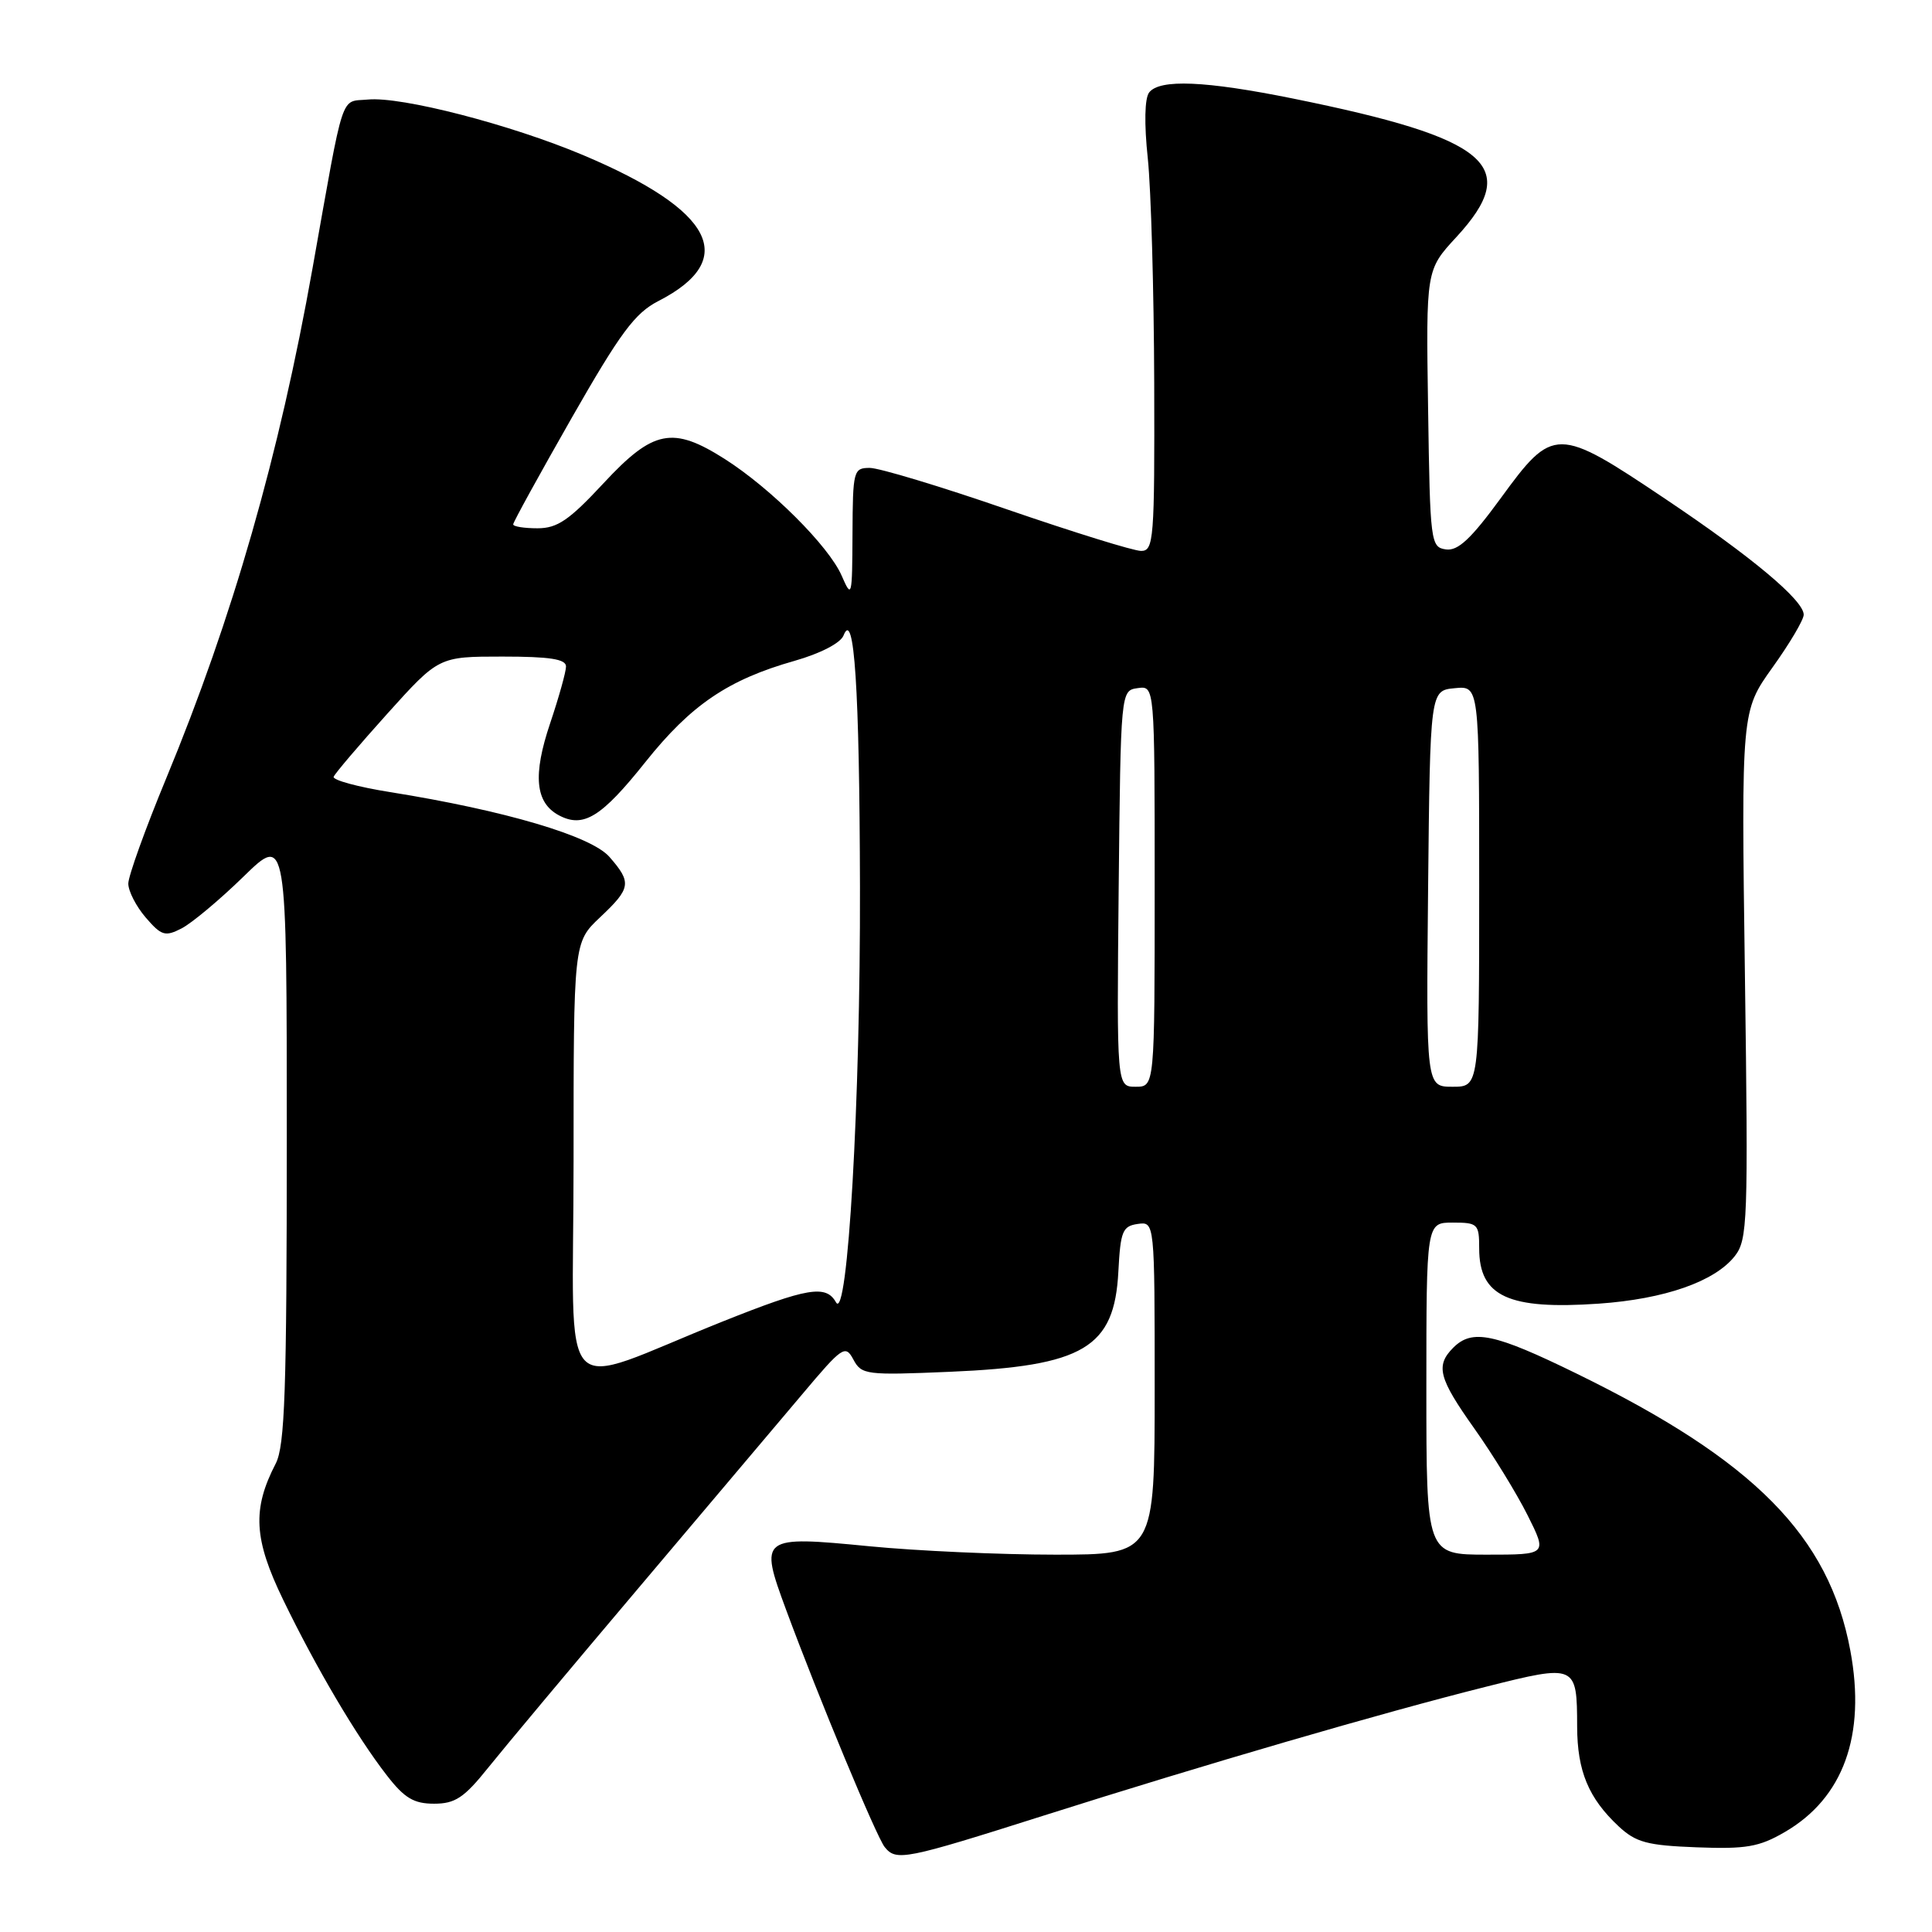 <?xml version="1.0" encoding="UTF-8" standalone="no"?>
<!DOCTYPE svg PUBLIC "-//W3C//DTD SVG 1.1//EN" "http://www.w3.org/Graphics/SVG/1.1/DTD/svg11.dtd" >
<svg xmlns="http://www.w3.org/2000/svg" xmlns:xlink="http://www.w3.org/1999/xlink" version="1.1" viewBox="0 0 256 256">
 <g >
 <path fill="currentColor"
d=" M 138.34 240.56 C 159.51 233.84 183.14 226.95 196.91 223.50 C 208.87 220.49 208.96 220.54 208.98 228.80 C 209.00 234.69 210.49 238.27 214.48 242.00 C 216.77 244.13 218.25 244.53 224.83 244.78 C 231.35 245.03 233.10 244.73 236.47 242.77 C 244.26 238.26 247.27 229.94 245.18 218.72 C 242.36 203.54 232.45 193.51 208.87 181.99 C 198.02 176.68 195.08 176.06 192.57 178.57 C 190.19 180.96 190.61 182.60 195.38 189.32 C 197.79 192.72 200.95 197.86 202.40 200.75 C 205.03 206.00 205.03 206.00 197.02 206.00 C 189.00 206.00 189.00 206.00 189.00 184.00 C 189.00 162.00 189.00 162.00 192.50 162.00 C 195.82 162.00 196.00 162.18 196.00 165.43 C 196.00 171.79 199.88 173.57 211.86 172.74 C 220.59 172.13 227.21 169.81 229.86 166.45 C 231.57 164.28 231.66 161.91 231.21 129.18 C 230.73 94.23 230.73 94.23 234.86 88.45 C 237.14 85.27 239.00 82.13 239.00 81.45 C 239.00 79.55 232.15 73.81 220.74 66.16 C 206.29 56.46 205.82 56.46 198.83 66.05 C 194.91 71.41 193.18 73.03 191.59 72.80 C 189.57 72.51 189.49 71.90 189.23 54.14 C 188.95 35.77 188.95 35.77 192.98 31.41 C 201.67 21.98 197.37 18.33 171.34 13.06 C 159.73 10.71 153.67 10.45 152.27 12.25 C 151.67 13.02 151.60 16.39 152.09 21.00 C 152.52 25.12 152.90 38.51 152.94 50.75 C 153.00 71.52 152.88 73.00 151.20 73.00 C 150.21 73.00 142.23 70.52 133.45 67.50 C 124.68 64.47 116.49 62.00 115.25 62.00 C 113.09 62.00 113.00 62.35 112.96 70.75 C 112.92 79.15 112.87 79.37 111.52 76.27 C 109.82 72.37 102.16 64.72 96.05 60.83 C 89.14 56.43 86.56 56.94 80.00 64.00 C 75.42 68.93 73.86 70.00 71.22 70.00 C 69.45 70.00 68.00 69.77 68.00 69.48 C 68.00 69.19 71.49 62.85 75.75 55.38 C 82.20 44.09 84.13 41.48 87.24 39.89 C 97.96 34.39 94.60 27.86 77.26 20.55 C 67.65 16.50 53.18 12.76 48.75 13.19 C 45.04 13.54 45.67 11.62 41.42 35.50 C 37.01 60.31 30.83 81.86 22.03 103.12 C 19.26 109.81 17.00 116.09 17.00 117.08 C 17.00 118.08 18.04 120.10 19.31 121.58 C 21.39 123.99 21.88 124.14 24.06 123.02 C 25.40 122.33 29.09 119.25 32.25 116.17 C 38.00 110.56 38.00 110.56 38.00 150.83 C 38.00 184.32 37.75 191.58 36.53 193.94 C 33.40 199.99 33.62 203.94 37.53 212.00 C 41.88 220.98 47.27 230.12 51.26 235.25 C 53.59 238.26 54.83 239.00 57.52 239.00 C 60.31 239.00 61.50 238.21 64.67 234.25 C 66.76 231.64 75.70 220.95 84.54 210.50 C 93.37 200.05 103.16 188.47 106.28 184.77 C 111.64 178.40 112.01 178.15 113.08 180.15 C 114.16 182.17 114.77 182.24 125.86 181.77 C 143.61 181.01 147.67 178.60 148.19 168.48 C 148.47 163.15 148.74 162.47 150.75 162.18 C 153.00 161.86 153.00 161.86 153.00 183.93 C 153.00 206.00 153.00 206.00 139.80 206.00 C 132.54 206.00 121.48 205.50 115.22 204.89 C 100.75 203.48 100.58 203.61 104.16 213.30 C 108.48 224.98 116.14 243.40 117.23 244.75 C 118.76 246.64 119.85 246.43 138.34 240.56 Z  M 76.00 153.92 C 76.00 124.87 76.00 124.87 79.50 121.56 C 83.62 117.68 83.73 116.95 80.75 113.54 C 78.33 110.77 66.89 107.39 51.71 104.96 C 47.43 104.28 44.06 103.36 44.21 102.93 C 44.37 102.50 47.57 98.74 51.32 94.57 C 58.14 87.00 58.14 87.00 66.57 87.00 C 72.84 87.00 75.00 87.33 75.00 88.31 C 75.00 89.02 74.05 92.41 72.90 95.83 C 70.58 102.71 70.92 106.35 74.05 108.03 C 77.30 109.76 79.68 108.30 85.53 100.96 C 91.57 93.39 96.48 90.06 105.30 87.56 C 108.71 86.59 111.37 85.21 111.77 84.21 C 113.19 80.58 113.89 91.16 113.95 117.50 C 114.02 145.84 112.32 175.33 110.77 172.56 C 109.45 170.20 106.99 170.62 95.77 175.10 C 73.34 184.06 76.00 186.92 76.00 153.92 Z  M 148.23 117.75 C 148.50 91.50 148.50 91.50 150.75 91.18 C 153.00 90.86 153.00 90.86 153.00 117.43 C 153.00 144.00 153.00 144.00 150.48 144.00 C 147.97 144.00 147.97 144.00 148.23 117.75 Z  M 189.23 117.75 C 189.50 91.50 189.50 91.50 192.75 91.19 C 196.00 90.87 196.00 90.87 196.00 117.44 C 196.00 144.00 196.00 144.00 192.48 144.00 C 188.97 144.00 188.97 144.00 189.23 117.75 Z "/>
</g>
</svg>